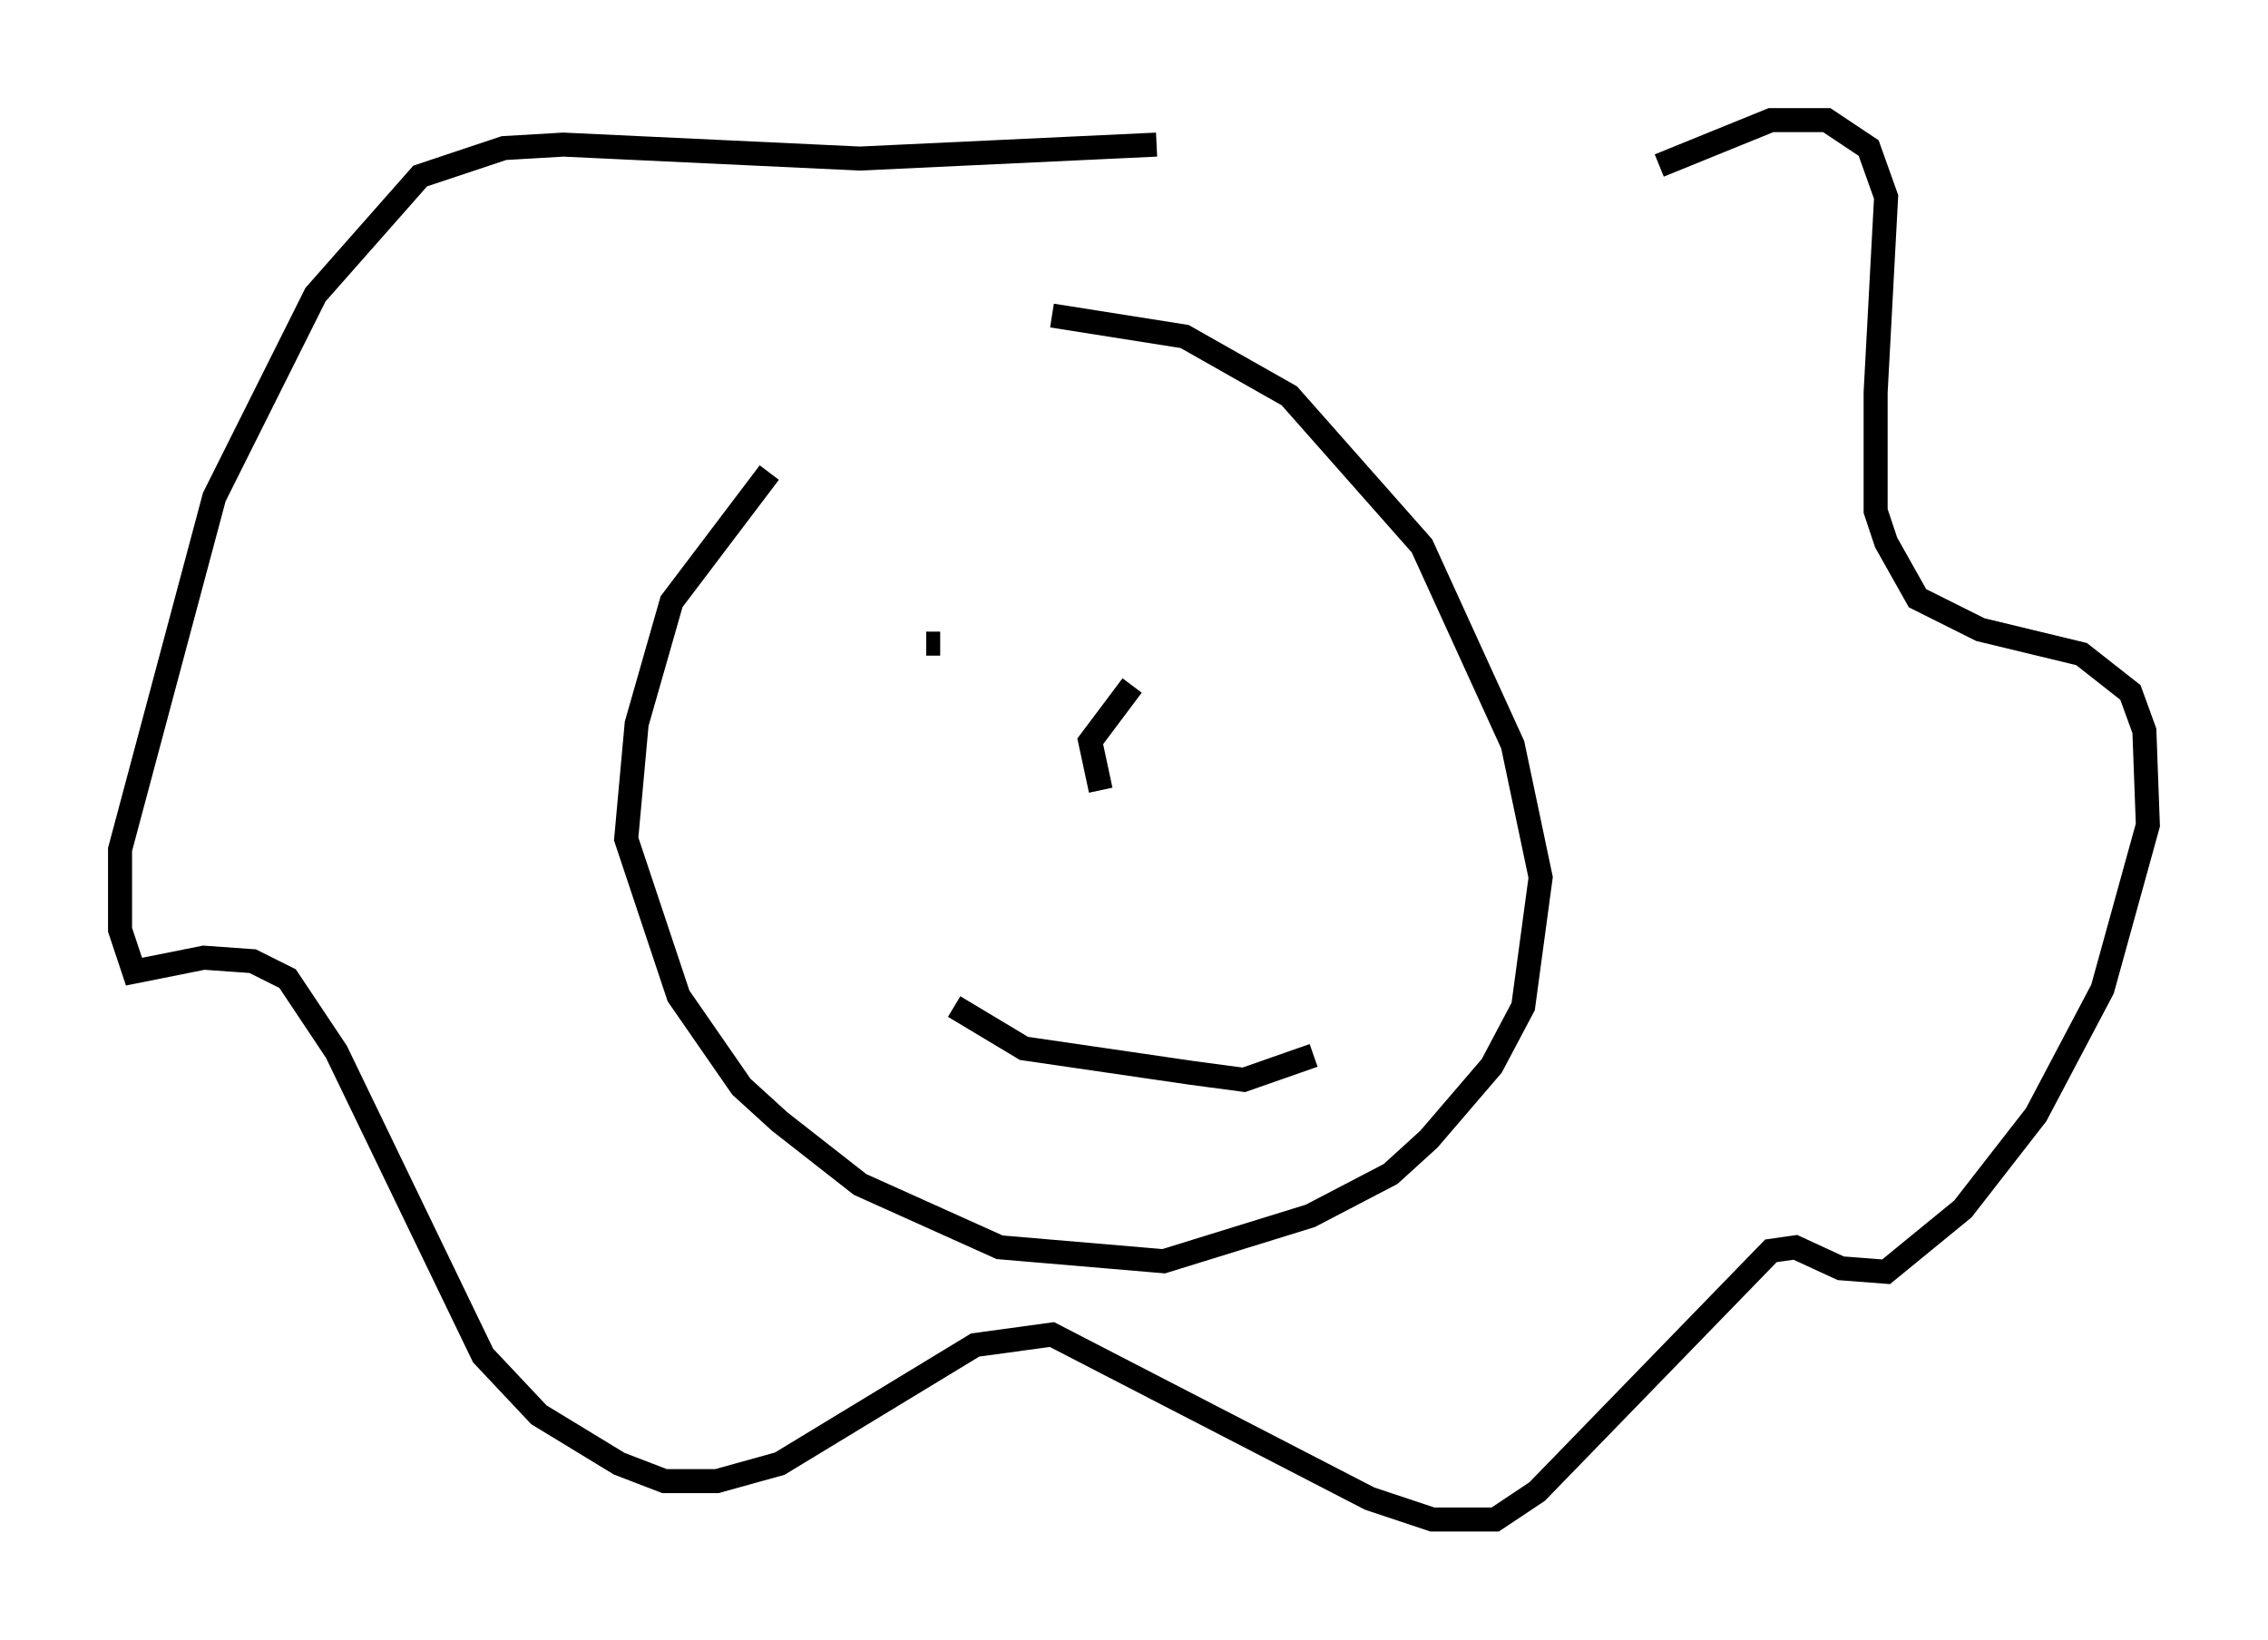 <?xml version="1.0" encoding="utf-8" ?>
<svg baseProfile="full" height="68.246" version="1.1" width="94.391" xmlns="http://www.w3.org/2000/svg" xmlns:ev="http://www.w3.org/2001/xml-events" xmlns:xlink="http://www.w3.org/1999/xlink"><defs /><rect fill="white" height="68.246" width="94.391" x="0" y="0" /><path d="M36.81, 16.039 m-4.793, 3.631 l-4.067, 5.374 -1.453, 5.084 l-0.436, 4.793 2.179, 6.536 l2.615, 3.777 1.598, 1.453 l3.341, 2.615 5.81, 2.615 l6.827, 0.581 6.101, -1.888 l3.341, -1.743 1.598, -1.453 l2.615, -3.05 1.307, -2.469 l0.726, -5.374 -1.162, -5.52 l-3.777, -8.279 -5.52, -6.246 l-4.358, -2.469 -5.52, -0.872 m25.274, -6.246 l4.648, -1.888 2.324, 0.0 l1.743, 1.162 0.726, 2.034 l-0.436, 8.134 0.0, 4.939 l0.436, 1.307 1.307, 2.324 l2.615, 1.307 4.212, 1.017 l2.034, 1.598 0.581, 1.598 l0.145, 3.922 -1.888, 6.827 l-2.76, 5.229 -3.05, 3.922 l-3.196, 2.615 -1.888, -0.145 l-1.888, -0.872 -1.017, 0.145 l-9.732, 10.022 -1.743, 1.162 l-2.615, 0.0 -2.615, -0.872 l-13.218, -6.827 -3.196, 0.436 l-8.134, 4.939 -2.615, 0.726 l-2.179, 0.0 -1.888, -0.726 l-3.341, -2.034 -2.324, -2.469 l-6.101, -12.637 -2.034, -3.05 l-1.453, -0.726 -2.034, -0.145 l-2.905, 0.581 -0.581, -1.743 l0.0, -3.341 3.922, -14.67 l4.212, -8.425 4.358, -4.939 l3.486, -1.162 2.469, -0.145 l12.346, 0.581 12.346, -0.581 m-9.587, 20.771 l0.581, 0.0 m11.911, 0.726 l0.0, 0.0 m-11.33, 14.38 l2.905, 1.743 6.972, 1.017 l2.179, 0.291 2.905, -1.017 m-4.503, -18.737 l0.0, 0.0 m-4.358, 7.698 l-0.436, -2.034 1.743, -2.324 " fill="none" stroke="black" stroke-width="1" /></svg>
